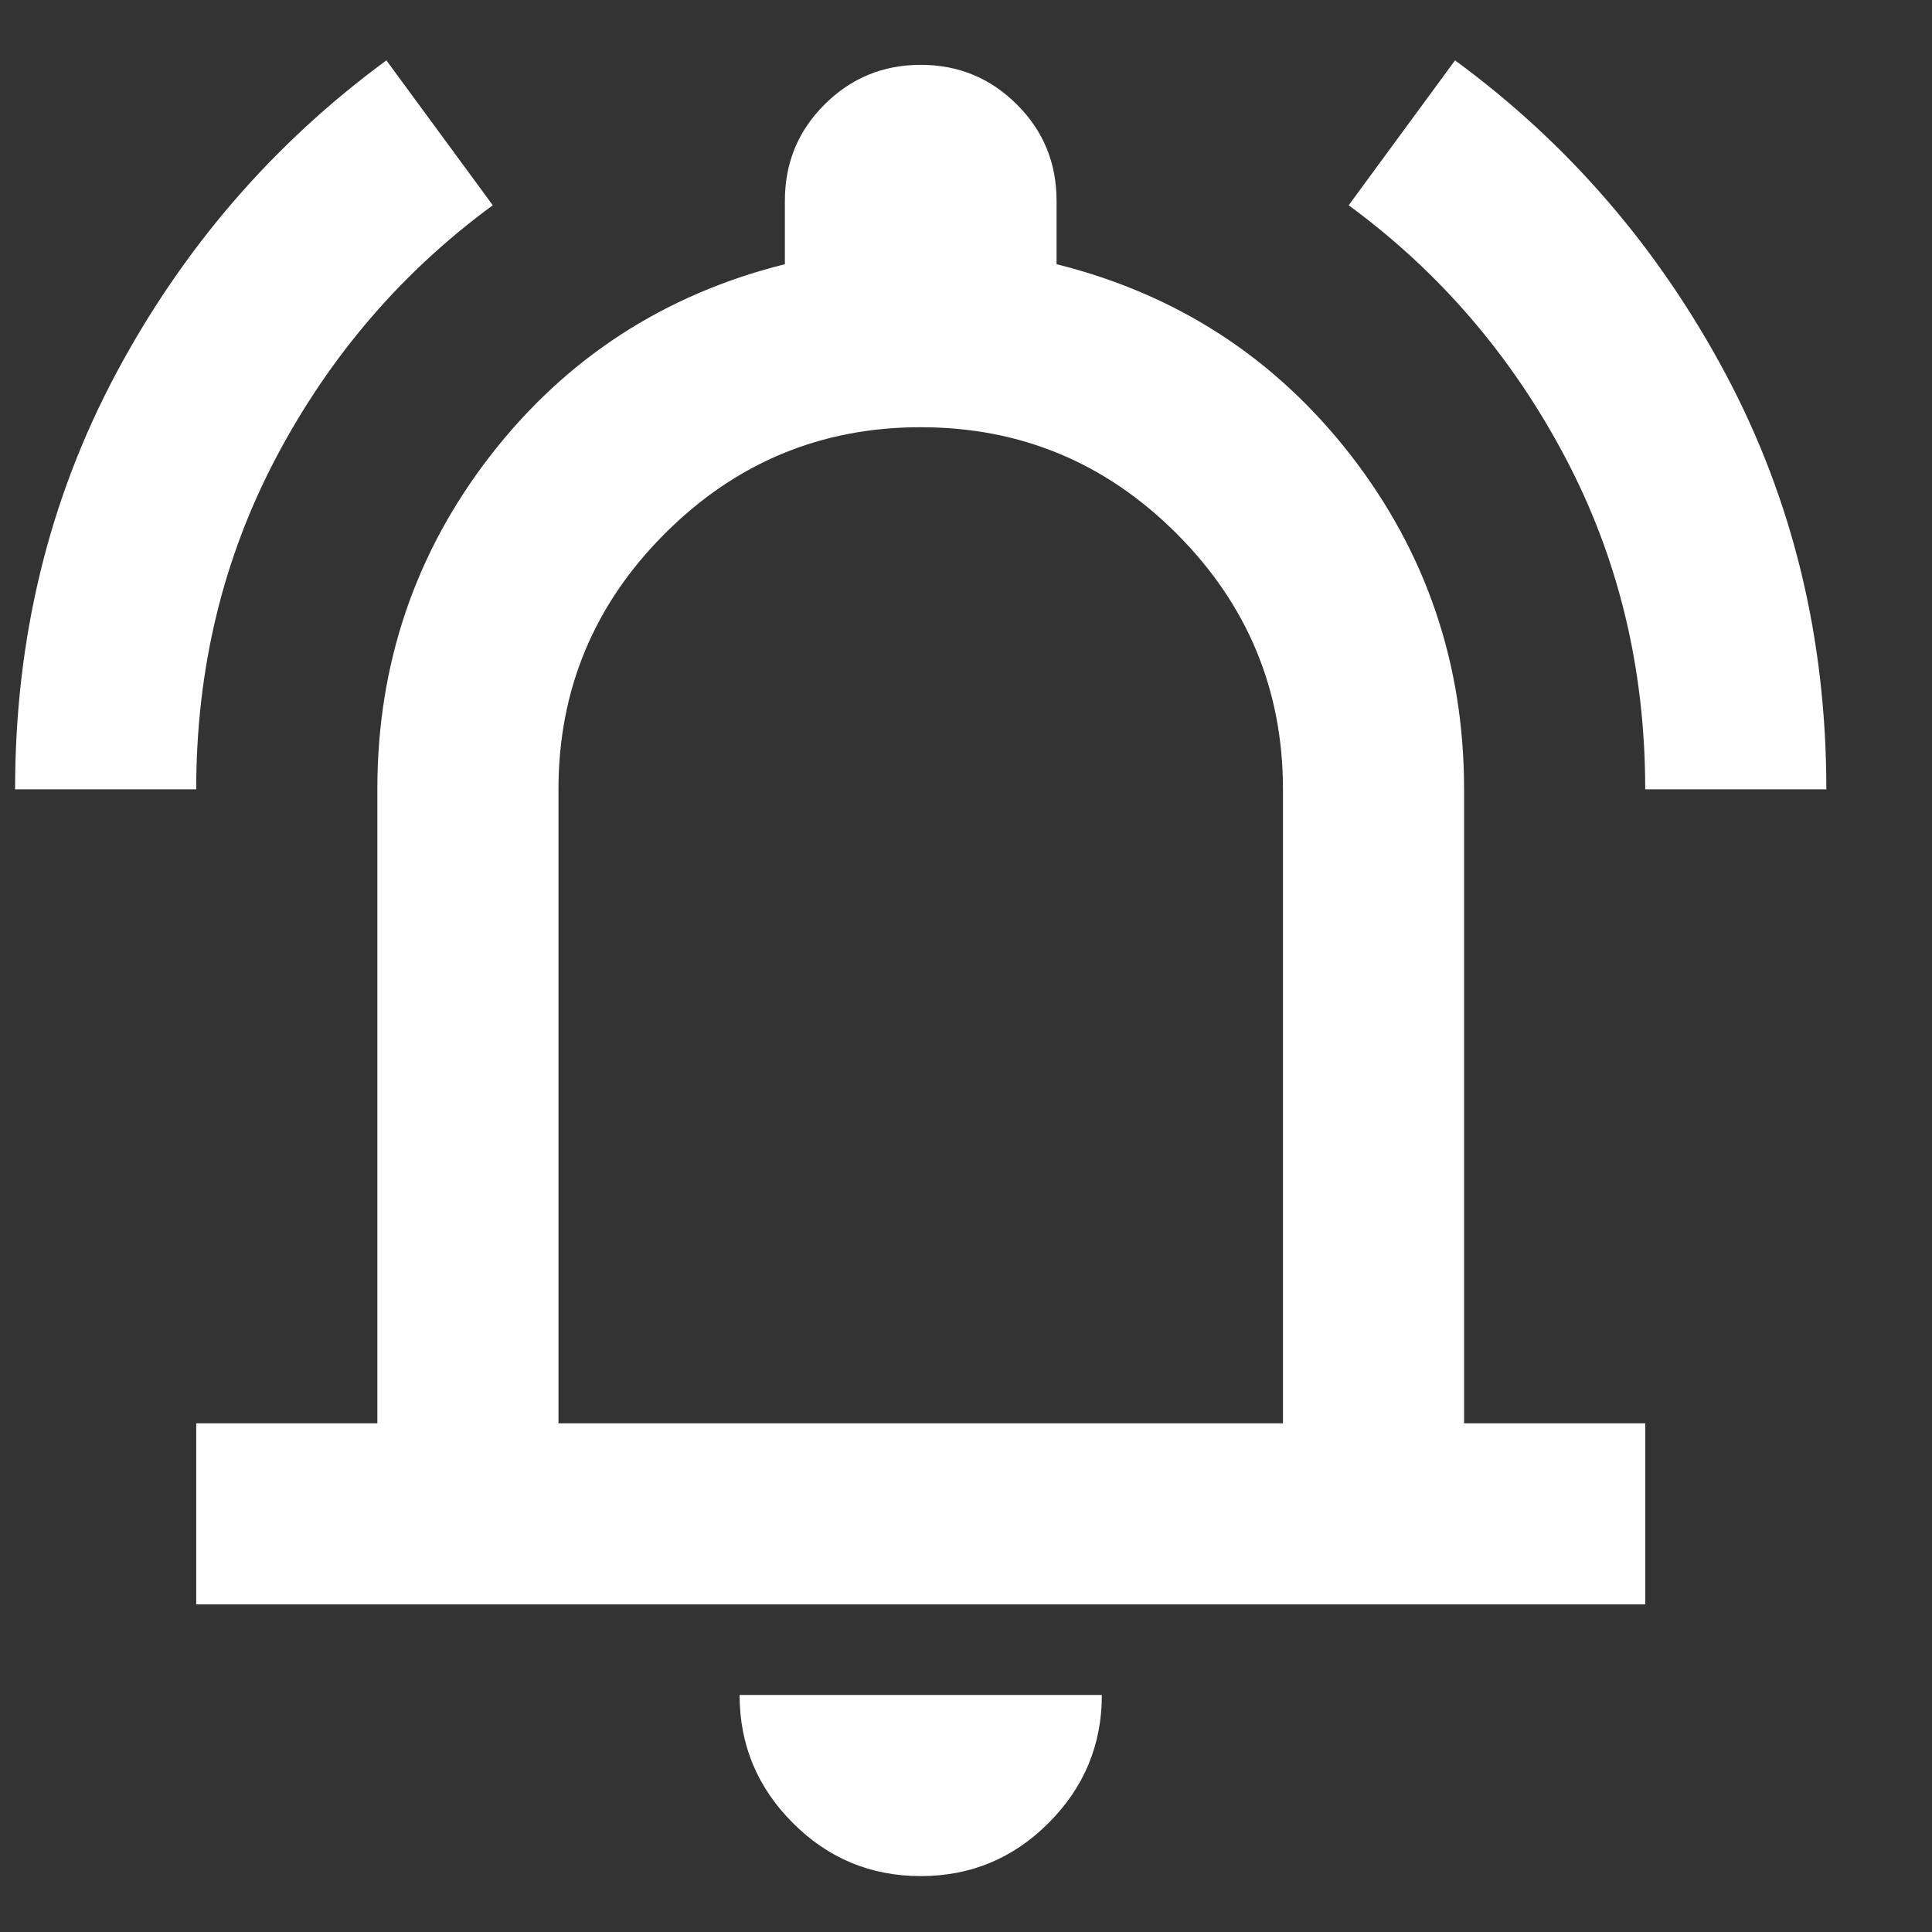 <svg width="16" height="16" viewBox="0 0 16 16" fill="none" xmlns="http://www.w3.org/2000/svg">
<rect x="0" y="0" width="16" height="16" fill="#333333" stroke="none"/>
<path d="M0.125 6.537C0.125 5.287 0.403 4.141 0.959 3.097C1.516 2.053 2.263 1.188 3.2 0.5L4.081 1.7C3.331 2.25 2.734 2.944 2.291 3.781C1.847 4.619 1.625 5.537 1.625 6.537H0.125ZM13.625 6.537C13.625 5.537 13.403 4.619 12.959 3.781C12.516 2.944 11.919 2.25 11.169 1.7L12.05 0.5C12.988 1.188 13.734 2.053 14.291 3.097C14.847 4.141 15.125 5.287 15.125 6.537H13.625ZM1.625 13.287V11.787H3.125V6.537C3.125 5.5 3.438 4.578 4.062 3.772C4.688 2.966 5.5 2.438 6.5 2.188V1.663C6.5 1.35 6.609 1.084 6.828 0.866C7.047 0.647 7.312 0.537 7.625 0.537C7.938 0.537 8.203 0.647 8.422 0.866C8.641 1.084 8.75 1.35 8.75 1.663V2.188C9.75 2.438 10.562 2.966 11.188 3.772C11.812 4.578 12.125 5.5 12.125 6.537V11.787H13.625V13.287H1.625ZM7.625 15.537C7.213 15.537 6.859 15.391 6.566 15.097C6.272 14.803 6.125 14.45 6.125 14.037H9.125C9.125 14.45 8.978 14.803 8.684 15.097C8.391 15.391 8.037 15.537 7.625 15.537ZM4.625 11.787H10.625V6.537C10.625 5.713 10.331 5.006 9.744 4.419C9.156 3.831 8.45 3.538 7.625 3.538C6.8 3.538 6.094 3.831 5.506 4.419C4.919 5.006 4.625 5.713 4.625 6.537V11.787Z" fill="white"/>
</svg>
